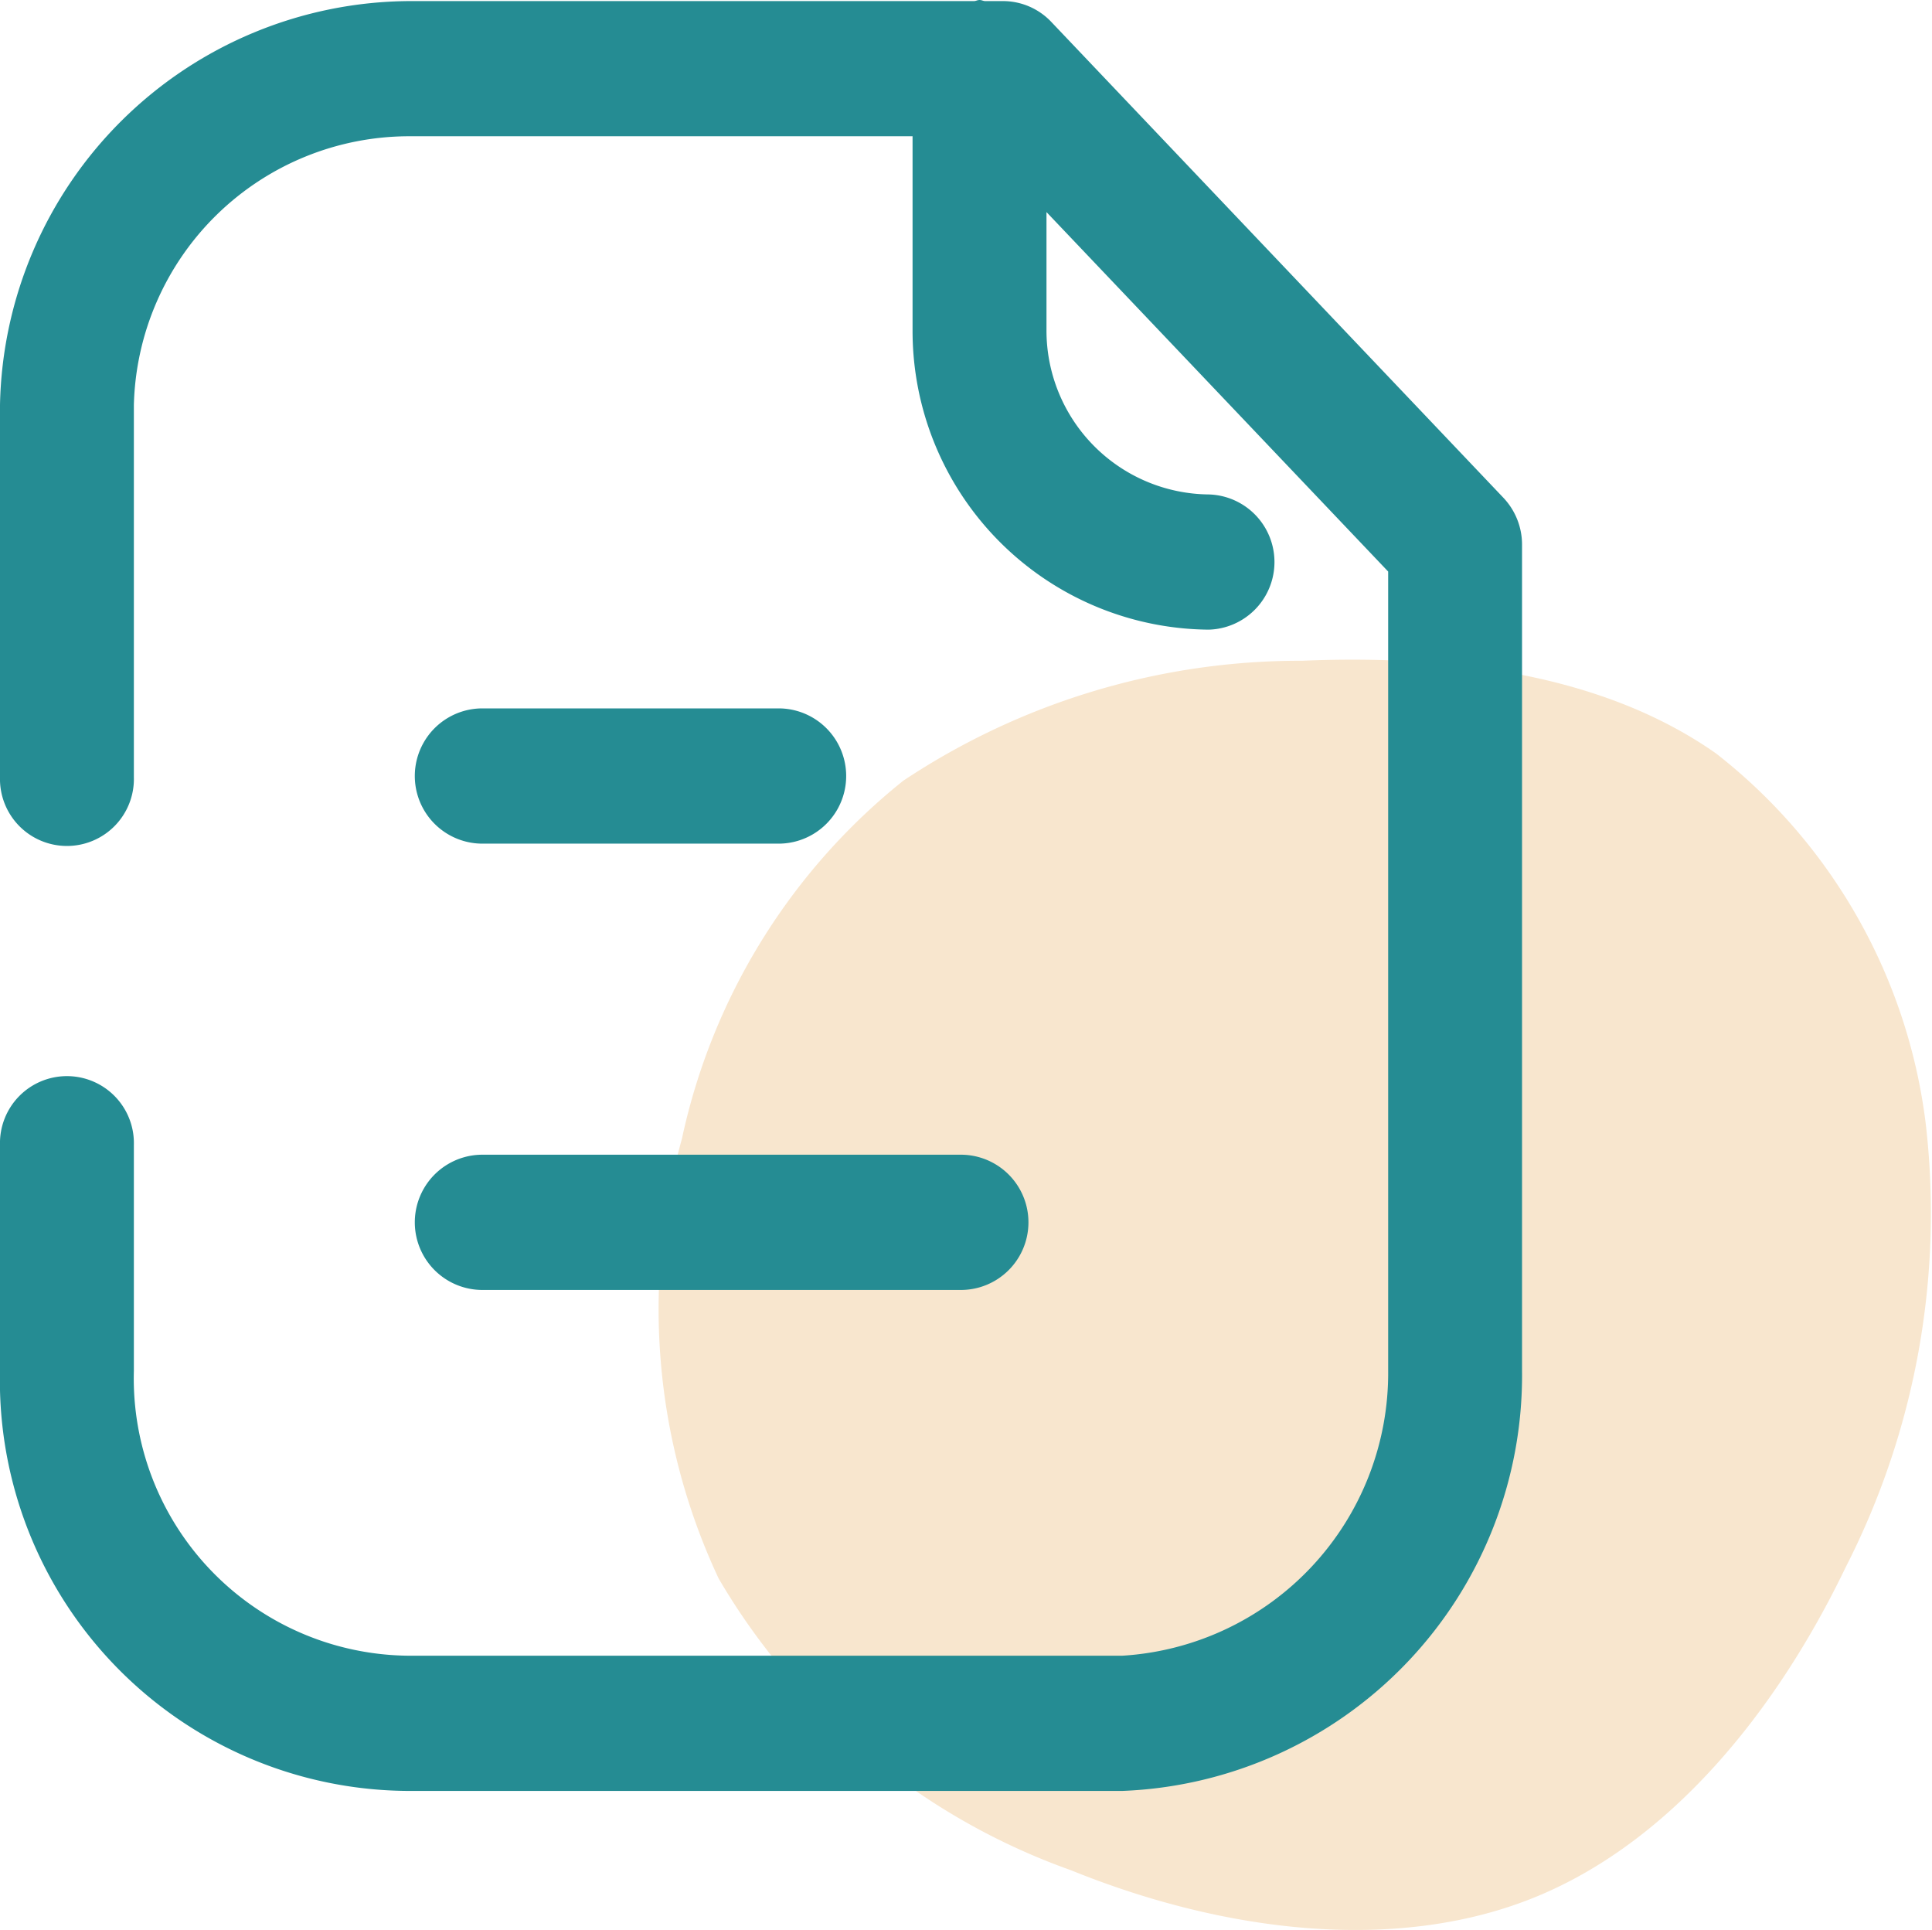 <svg xmlns="http://www.w3.org/2000/svg" width="41" height="40.953" viewBox="0 0 41 40.953">
  <g id="Panel-Placemennt-list-icon" transform="translate(-1705 -491)">
    <path id="blob_1_" data-name="blob (1)" d="M-57.279-70.451A11.794,11.794,0,0,1-52.835-62.6a16.505,16.505,0,0,1-1.7,9.414c-1.459,3.036-3.715,5.852-6.649,7.022s-6.564.712-9.787-.594a14.166,14.166,0,0,1-7.48-6.191,13.453,13.453,0,0,1-.78-9.329,13.3,13.3,0,0,1,4.7-7.6,15.2,15.2,0,0,1,8.464-2.544C-62.944-72.554-59.687-72.147-57.279-70.451Z" transform="translate(1798.702 577.442)" fill="#f8e6ce"/>
    <path id="Paper" d="M35.4,12.557,25.81,2.465a1.412,1.412,0,0,0-1.025-.442H24.4a.256.256,0,0,1-.049-.011h0A.2.2,0,0,0,24.287,2a.213.213,0,0,0-.062.012.254.254,0,0,1-.048.011H12.183A8.741,8.741,0,0,0,3.5,10.591v7.9a1.421,1.421,0,1,0,2.841,0v-7.9a5.848,5.848,0,0,1,5.842-5.7H22.866V9a6.338,6.338,0,0,0,6.283,6.36h0a1.435,1.435,0,0,0,0-2.869A3.478,3.478,0,0,1,25.708,9V6.5l7.251,7.627V31.086a6.008,6.008,0,0,1-5.643,6.045H12.183a5.883,5.883,0,0,1-5.842-6.045V26.292a1.421,1.421,0,1,0-2.841,0v4.794A8.708,8.708,0,0,0,12.183,40H27.316A8.824,8.824,0,0,0,35.8,31.086V13.552A1.446,1.446,0,0,0,35.4,12.557ZM13.7,29.37H23.928a1.435,1.435,0,0,0,0-2.869H13.7a1.435,1.435,0,0,0,0,2.869ZM20.06,19.9H13.7a1.435,1.435,0,0,1,0-2.869H20.06a1.435,1.435,0,0,1,0,2.869Z" transform="translate(1701.5 489)" fill="#258c93" fill-rule="evenodd"/>
  </g>
</svg>
